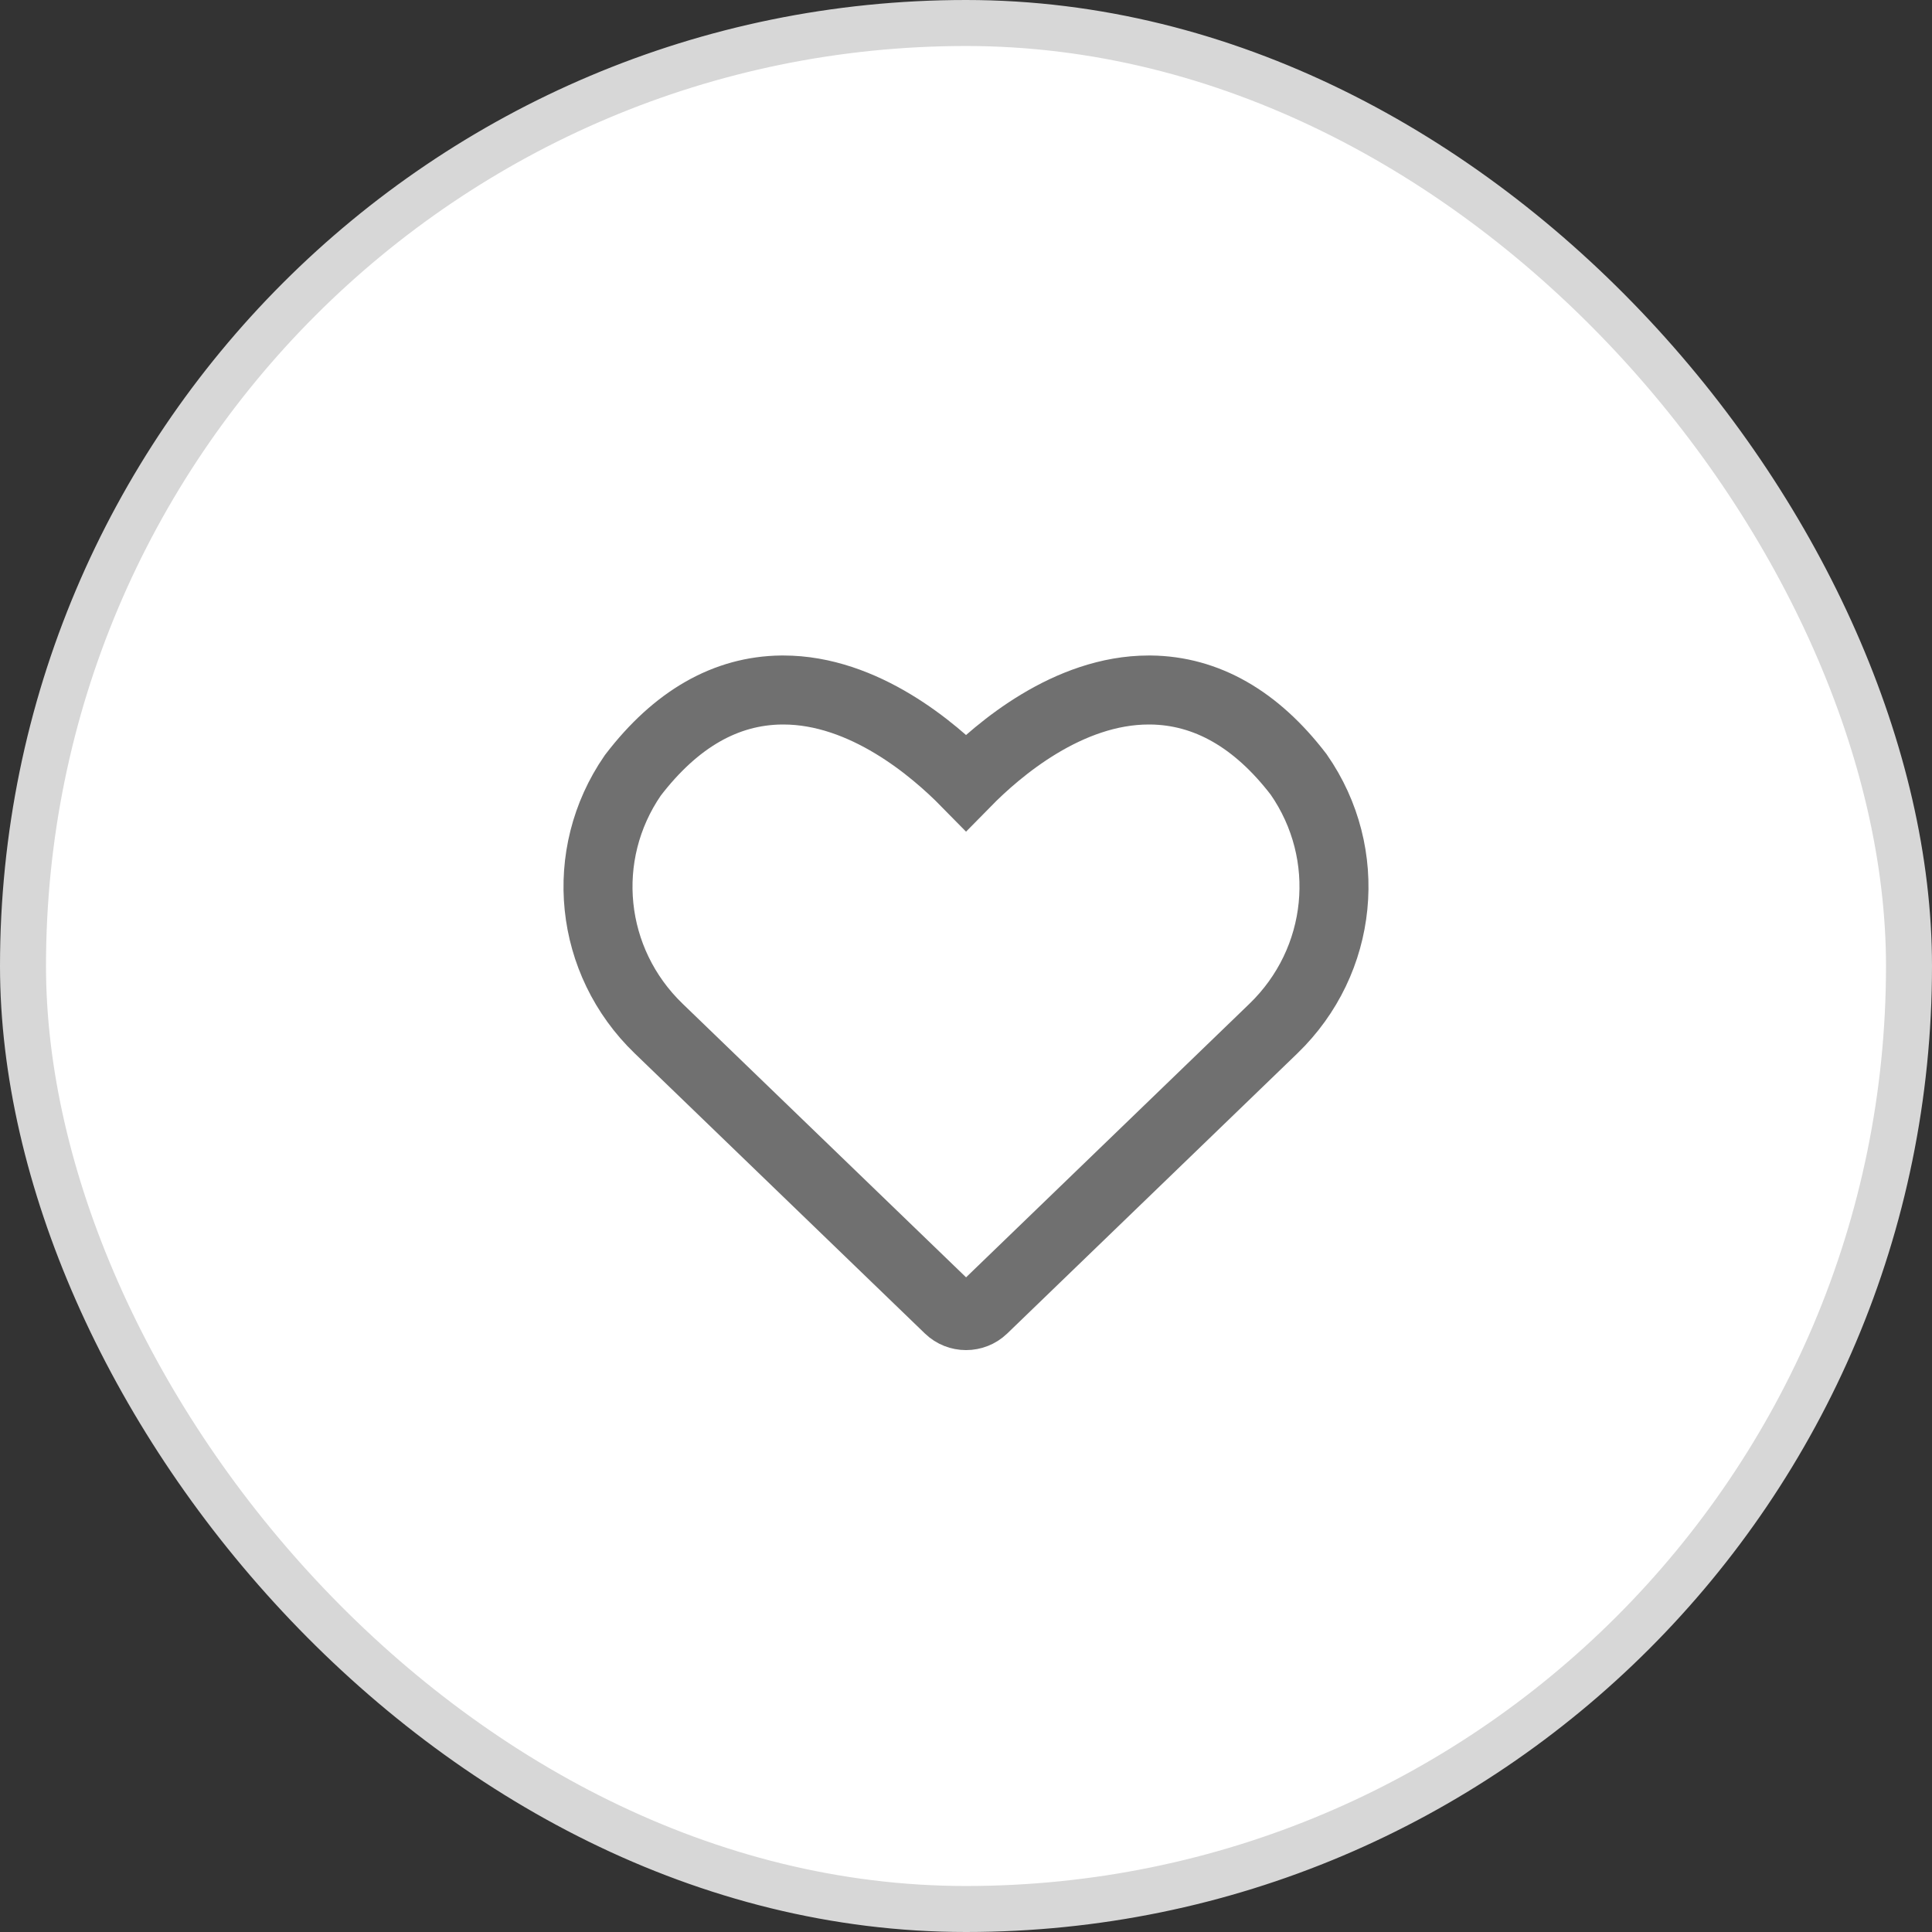 <?xml version="1.0" encoding="UTF-8"?>
<svg width="42px" height="42px" viewBox="0 0 42 42" version="1.1" xmlns="http://www.w3.org/2000/svg" xmlns:xlink="http://www.w3.org/1999/xlink">
    <rect x="0" y="0" width="42" height="42" fill="#333333" stroke="none"/>
    <title>Icons/favorites</title>
    <g id="Symbols" stroke="none" stroke-width="1" fill="none" fill-rule="evenodd">
        <g id="Card/B2B-product/colors" transform="translate(-223, -16)">
            <g id="Group-48" transform="translate(223, 16)">
                <rect id="Rectangle" stroke="#D7D7D7" fill="#FFFFFF" x="0.5" y="0.5" width="41" height="41" rx="20.5"></rect>
                <path d="M28.232,16.836 C27.309,15.631 26.226,15.014 25.014,15 L24.973,15 C23.217,15 21.705,16.292 21.001,17.009 C20.297,16.292 18.785,15 17.029,15 L16.989,15 C15.776,15.014 14.694,15.631 13.756,16.857 C12.565,18.585 12.802,20.899 14.32,22.361 L20.628,28.45 C20.835,28.65 21.167,28.65 21.375,28.45 L27.682,22.361 C29.204,20.892 29.435,18.565 28.232,16.836 L28.232,16.836 Z" id="Path" stroke="#707070" stroke-width="1.5"></path>
            </g>
        </g>
    </g>
</svg>